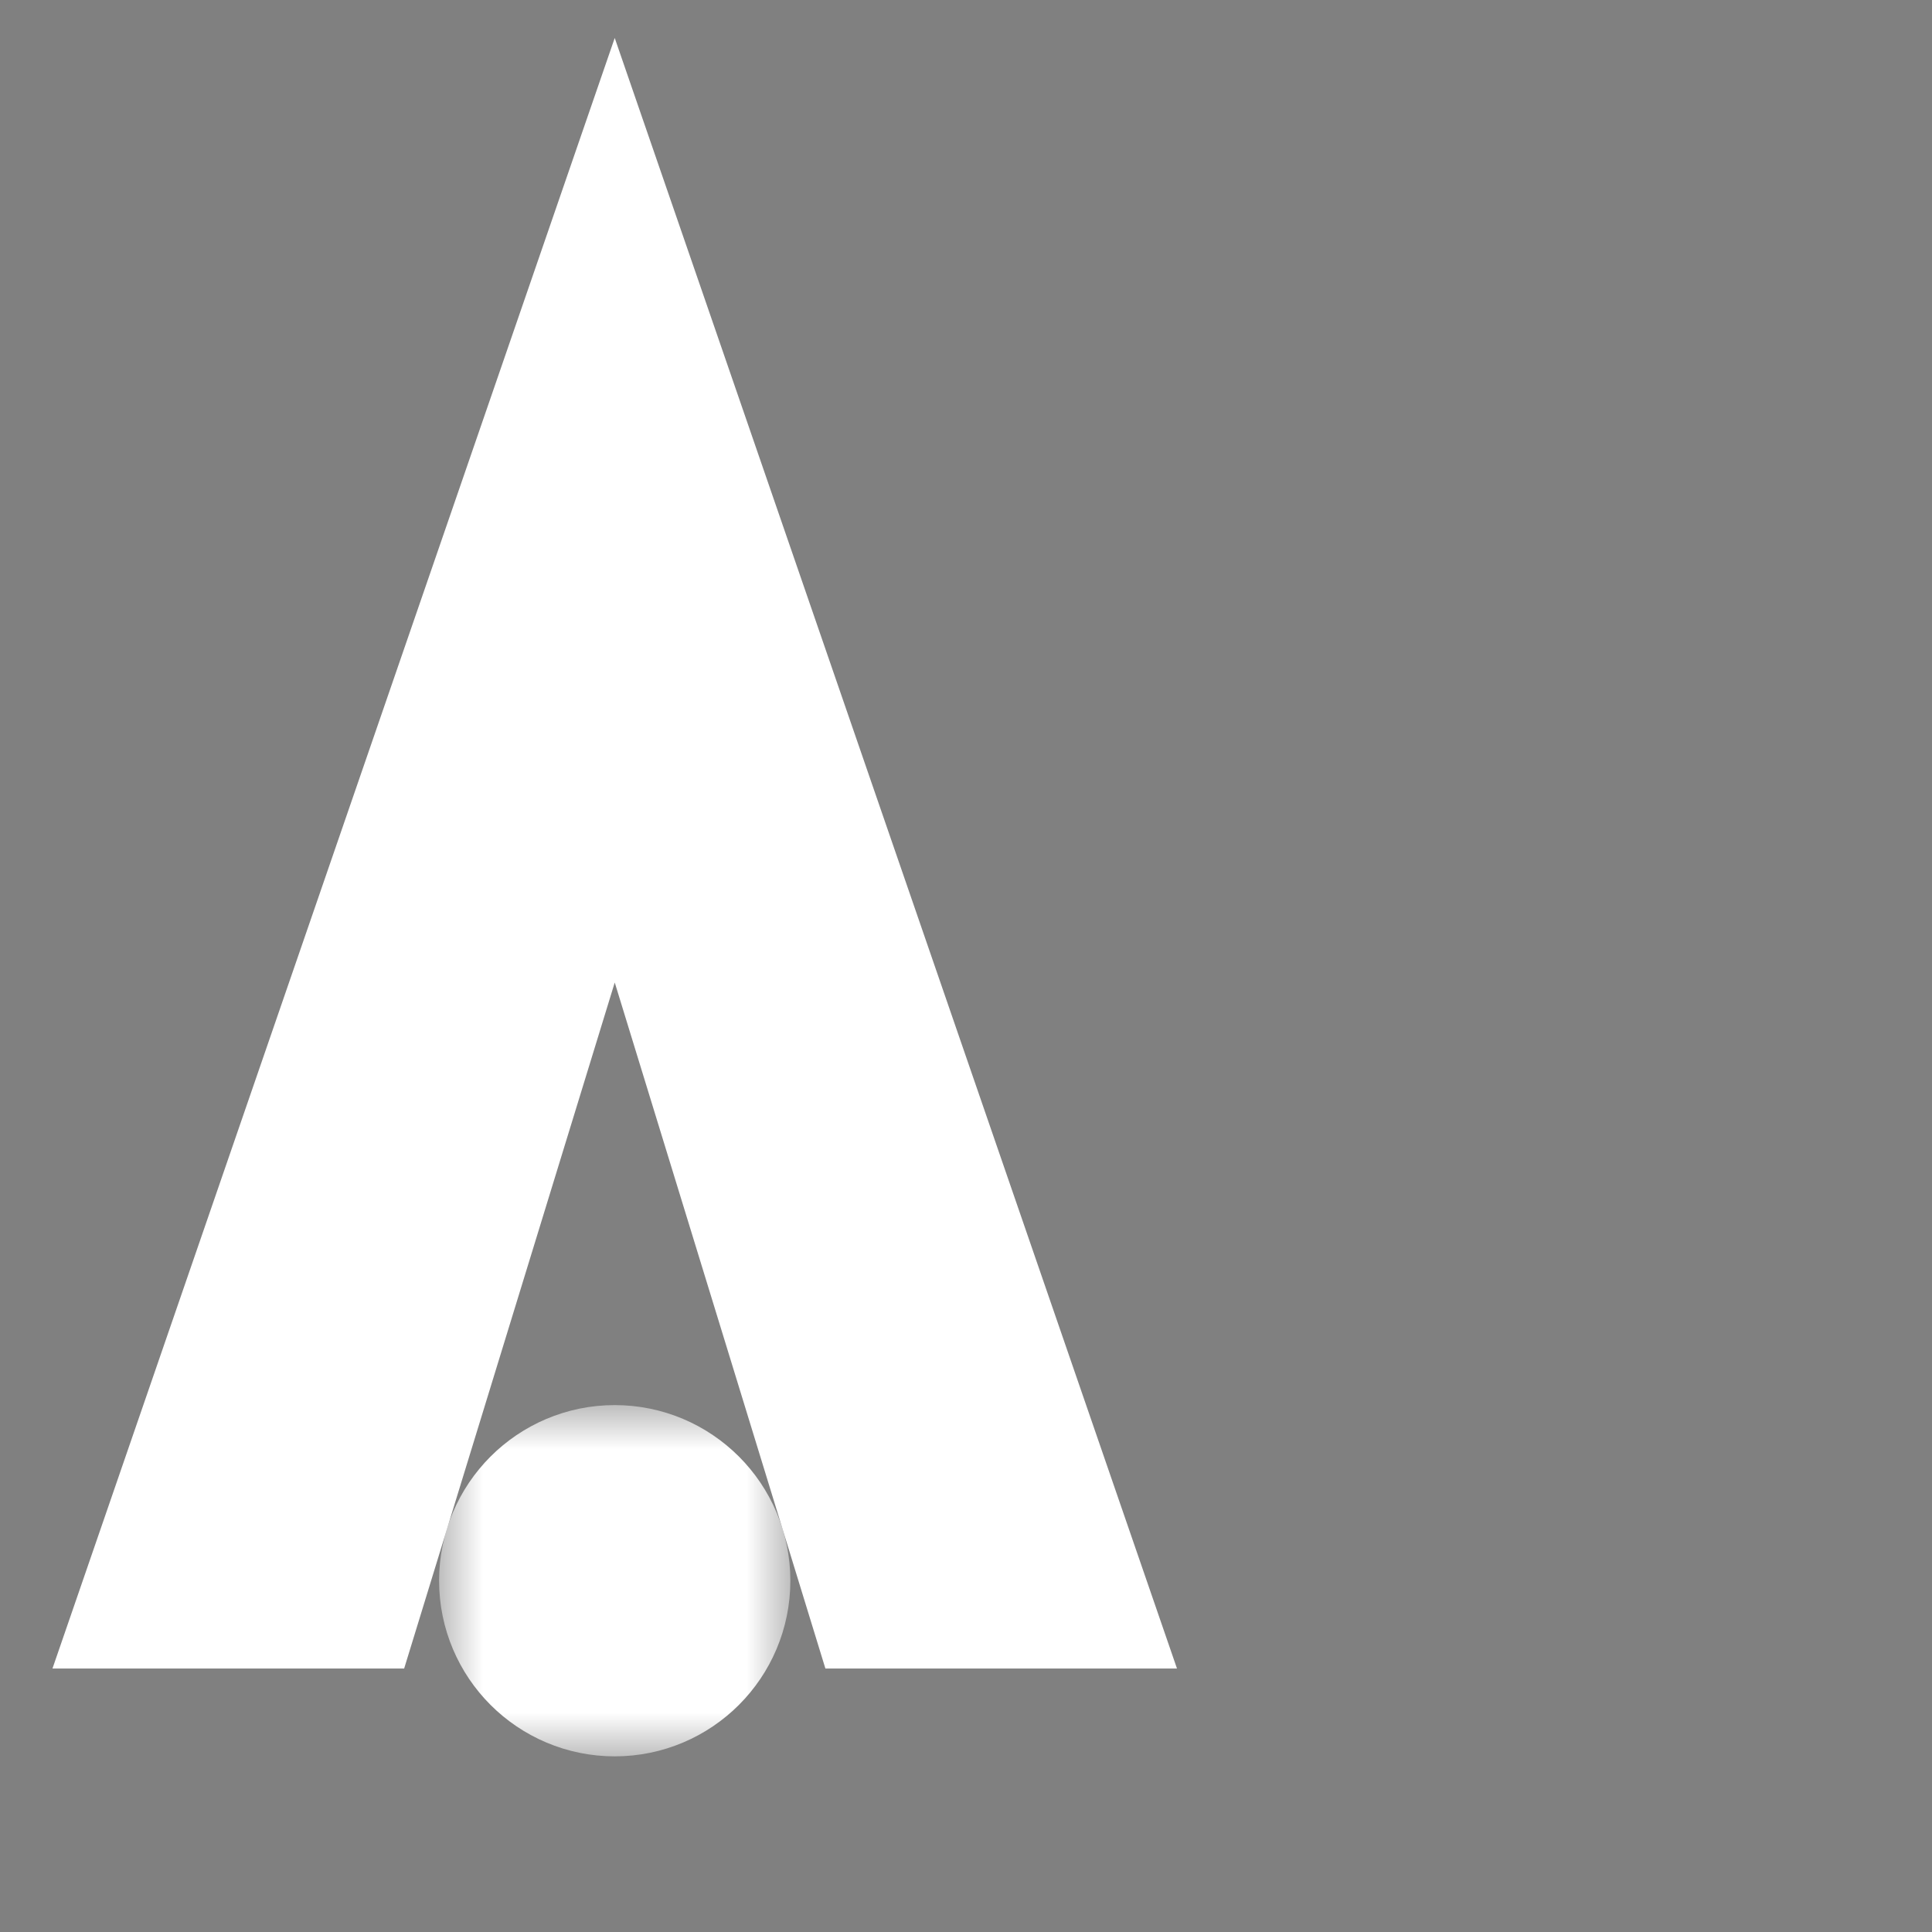 <svg width="22" height="22" viewBox="0 0 22 22" fill="none" xmlns="http://www.w3.org/2000/svg">
<rect x="0" y="0" width="22" height="22" fill="#808080" stroke="none"/>
<mask id="path-1-outside-1_17_139" maskUnits="userSpaceOnUse" x="0" y="-0.5" width="14" height="20" fill="black">
<rect fill="white" y="-0.5" width="14" height="20"/>
<path d="M7 3.5L2 18H3.863L7 7.781L10.138 18H12L7 3.5Z"/>
</mask>
<path d="M7 3.5L2 18H3.863L7 7.781L10.138 18H12L7 3.5Z" fill="#444444"/>
<path d="M7 3.5L2 18H3.863L7 7.781L10.138 18H12L7 3.5Z" stroke="white" stroke-width="2" mask="url(#path-1-outside-1_17_139)"/>
<mask id="path-2-outside-2_17_139" maskUnits="userSpaceOnUse" x="5" y="16" width="4" height="4" fill="black">
<rect fill="white" x="5" y="16" width="4" height="4"/>
<path d="M8 18C8 18.552 7.552 19 7 19C6.448 19 6 18.552 6 18C6 17.448 6.448 17 7 17C7.552 17 8 17.448 8 18Z"/>
</mask>
<path d="M8 18C8 18.552 7.552 19 7 19C6.448 19 6 18.552 6 18C6 17.448 6.448 17 7 17C7.552 17 8 17.448 8 18Z" fill="#444444"/>
<path d="M8 18C8 18.552 7.552 19 7 19C6.448 19 6 18.552 6 18C6 17.448 6.448 17 7 17C7.552 17 8 17.448 8 18Z" stroke="white" stroke-width="2" mask="url(#path-2-outside-2_17_139)"/>
</svg>
